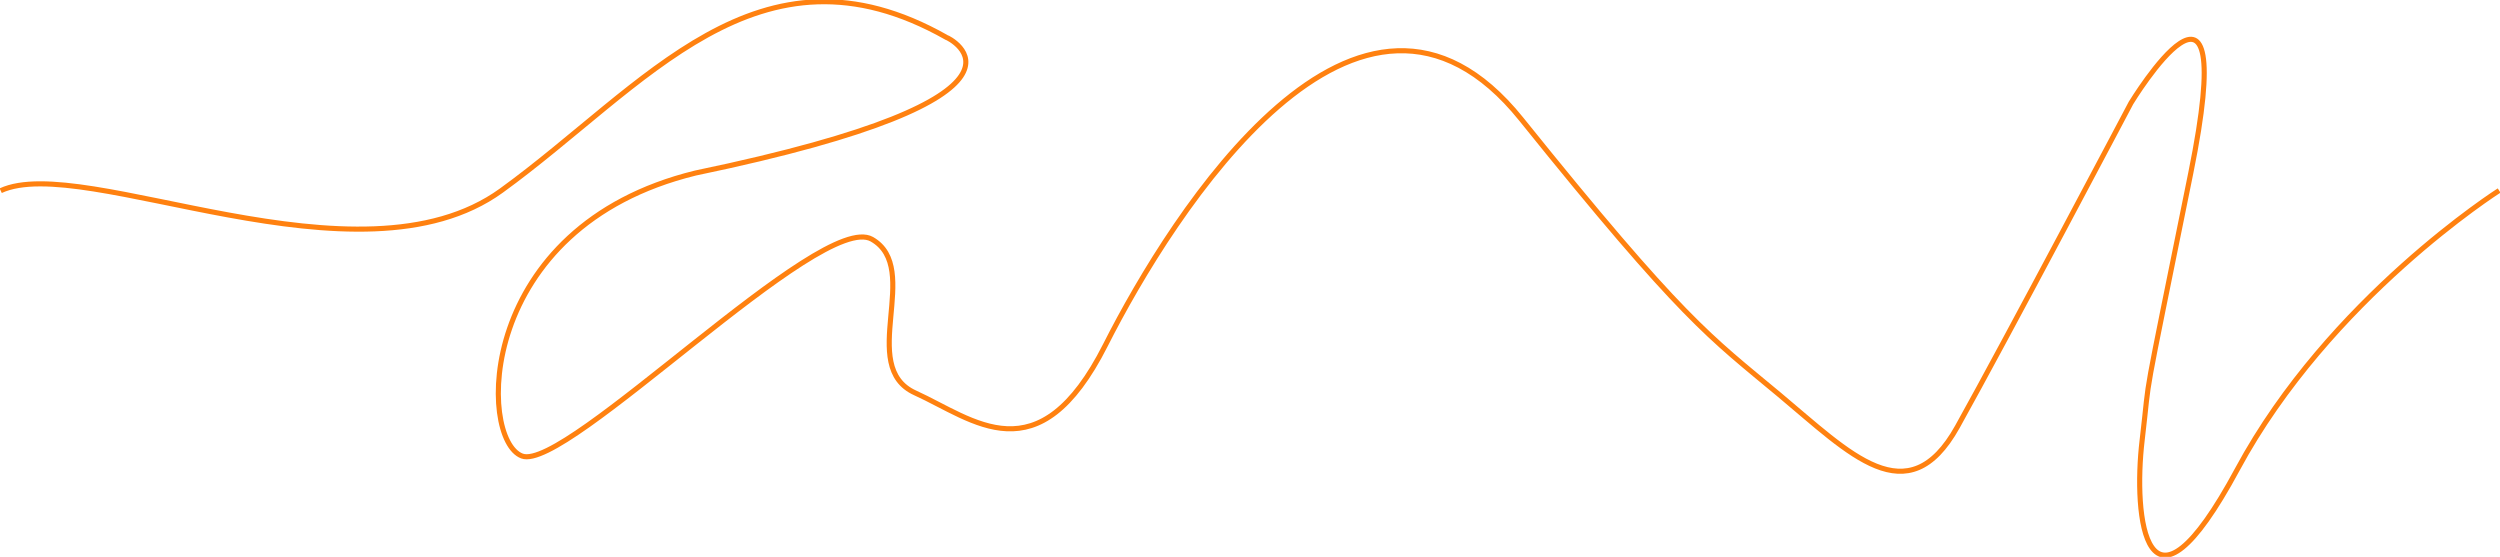 <svg xmlns="http://www.w3.org/2000/svg" width="1471.104" height="327.701" viewBox="0 0 1471.104 327.701">
  <path id="Path_288" data-name="Path 288" d="M1866.908,13492.174c48.852-22.687,210.516,60.866,294.643-.083s151.085-152.8,261.824-90.137c.858,0,71.25,34.337-147.652,79.835-129.624,31.763-128.029,156.78-102.074,166.522s175.848-144.722,205.894-127.553-8.918,74.819,25.432,90.4,72.481,50.044,111.969-28.074,149.369-251.522,244.655-133.058,110.739,127.908,151.944,162.245,75.543,71.251,104.73,18.886,102.154-190.574,102.154-190.574,65.241-107.306,35.2,41.205-23.3,112.267-28.623,157.237,2.011,117.464,56.093,17.026,153.961-163.962,153.961-163.962" transform="translate(-1866.486 -13379.968)" fill="none" stroke="#FF8110" stroke-width="3"/>
</svg>
